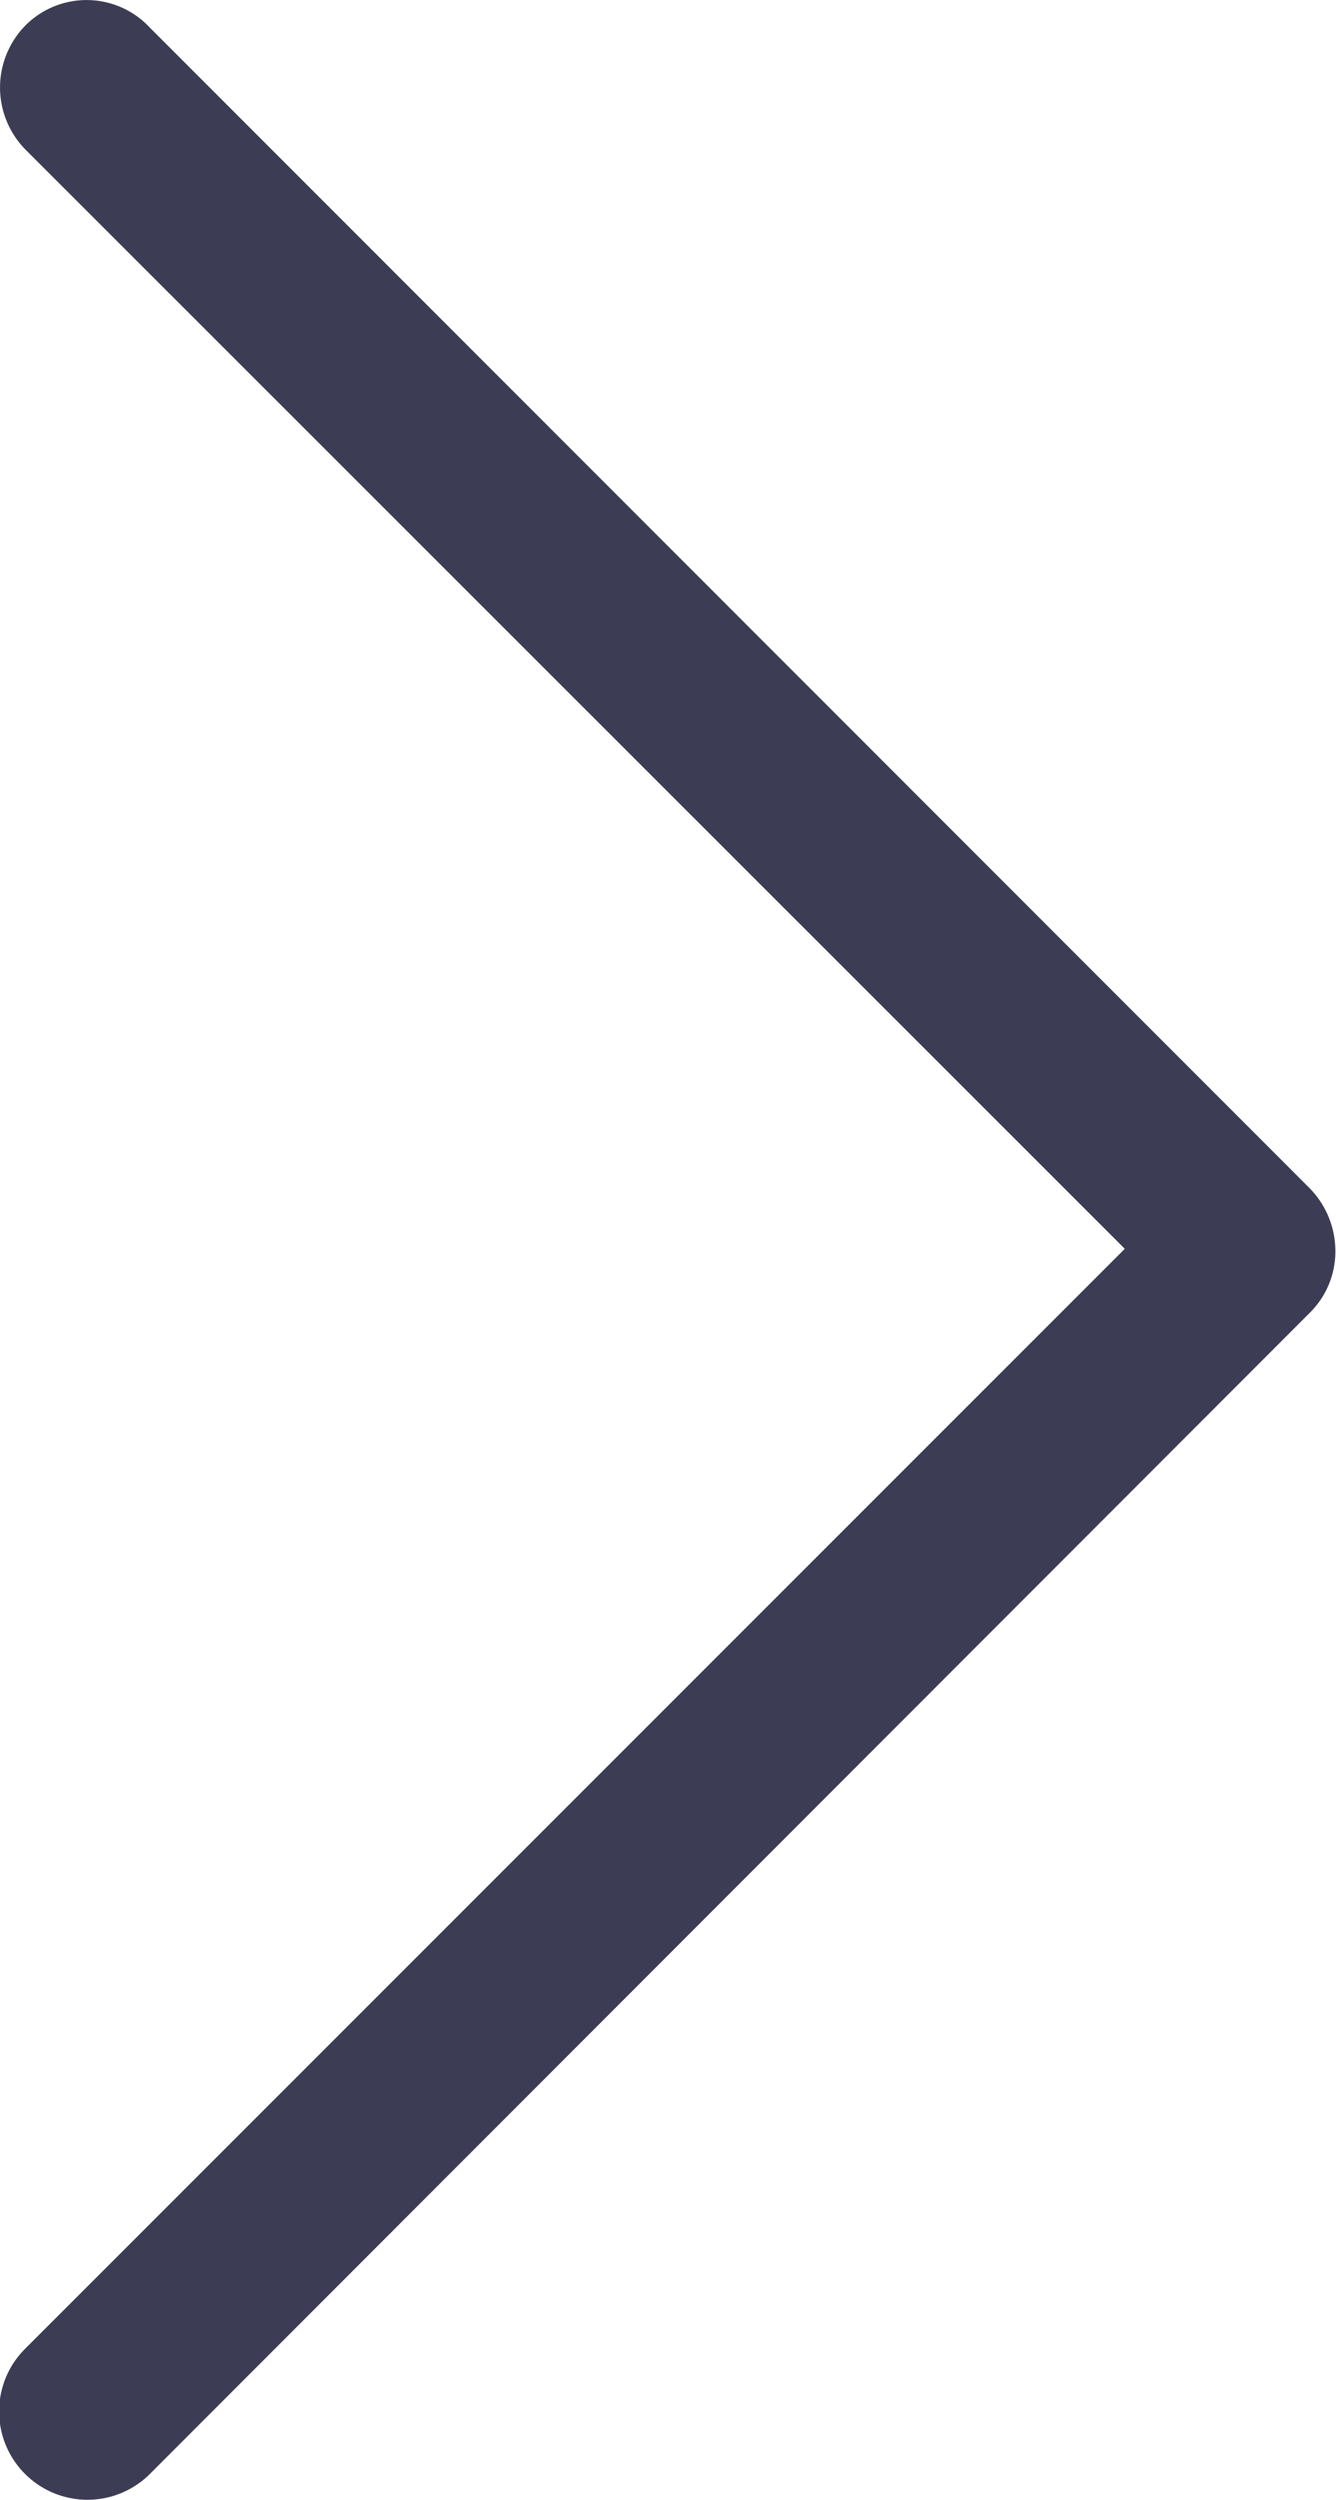 <svg xmlns="http://www.w3.org/2000/svg" width="10.69" height="20" viewBox="0 0 10.69 20"><defs><style>.a{fill:#3d3c55;}</style></defs><g transform="translate(-33.4 26.4) rotate(-90)"><path class="a" d="M26.2,33.607a.708.708,0,0,0-1,0L16.41,42.4l-8.8-8.8a.706.706,0,0,0-1,1l9.286,9.278a.69.69,0,0,0,.5.207.72.72,0,0,0,.5-.207L26.178,34.6A.691.691,0,0,0,26.2,33.607Z" transform="translate(0)"/></g></svg>